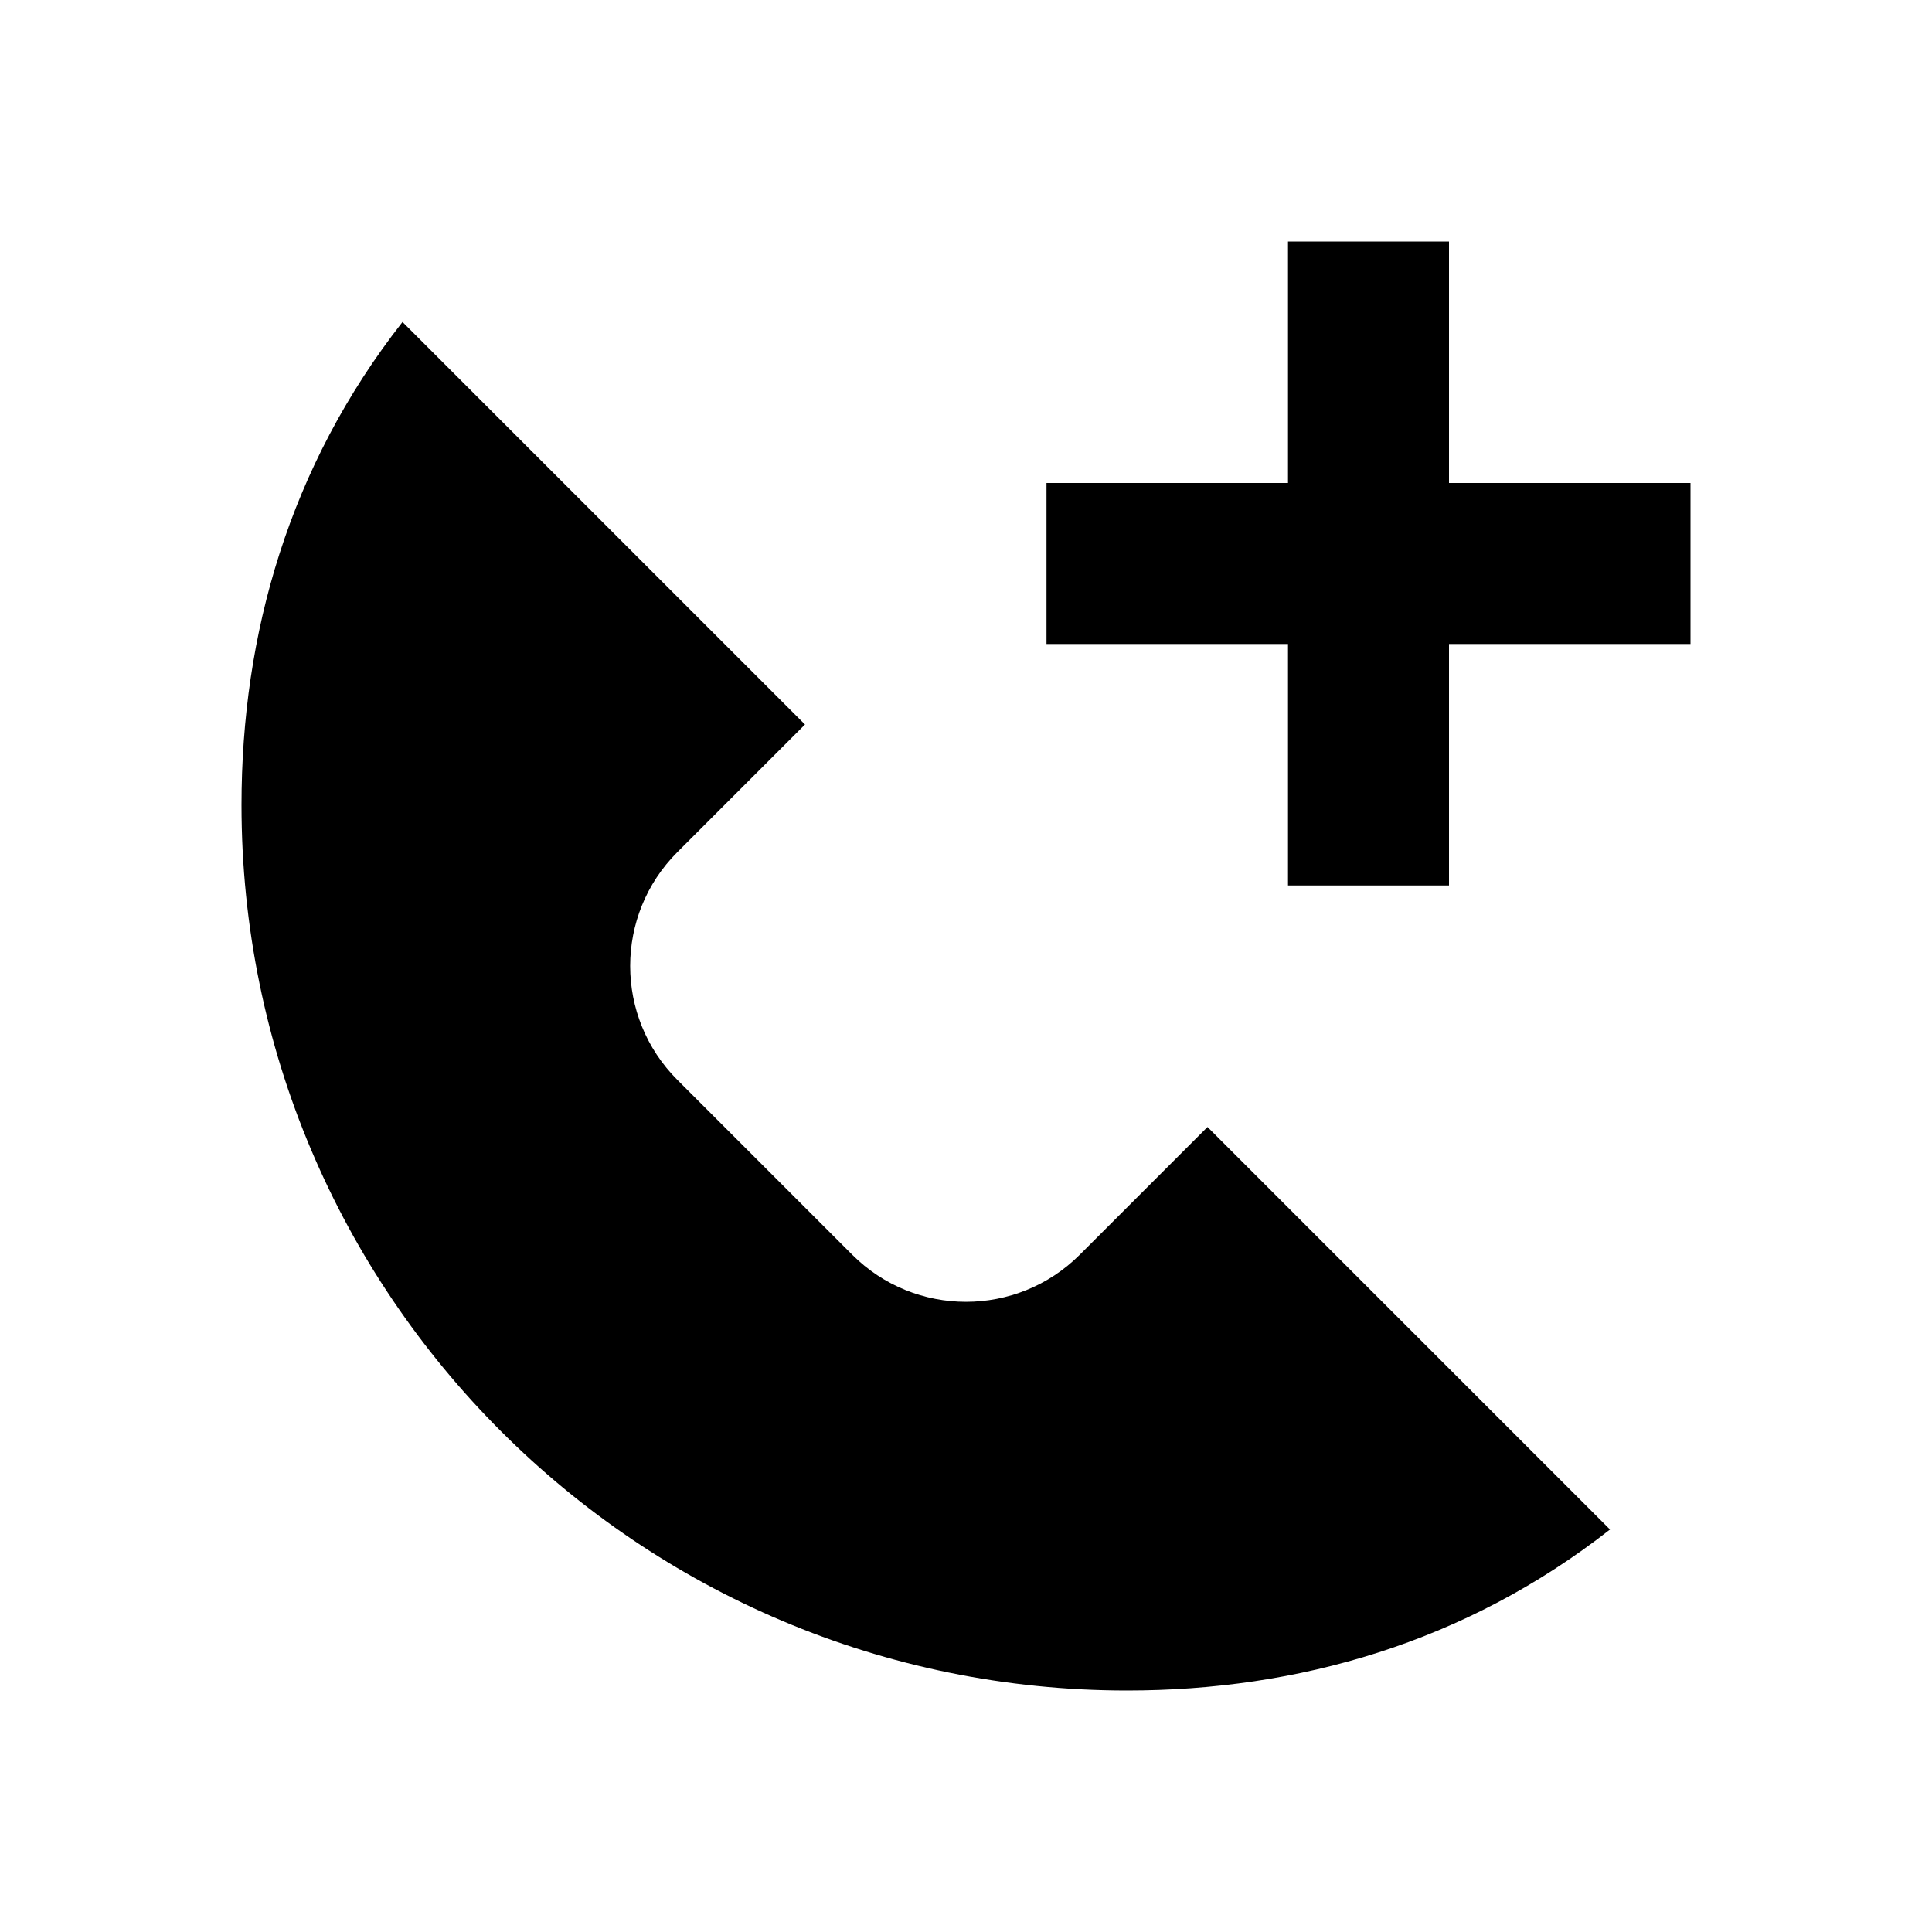 <svg width="24" height="24" viewBox="0 0 24 24" fill="none" xmlns="http://www.w3.org/2000/svg">
<path fill-rule="evenodd" clip-rule="evenodd" d="M16 3V6H13V8H16V11H18V8H21V6H18V3H16ZM3 10C3 7.879 3.592 5.797 5 4L10 9L8.414 10.586C7.633 11.367 7.633 12.633 8.414 13.414L10.586 15.586C11.367 16.367 12.633 16.367 13.414 15.586L15 14L20 19C18.203 20.408 16.121 21 14 21C7.925 21 3 16.075 3 10Z" fill="black"/>
</svg>
